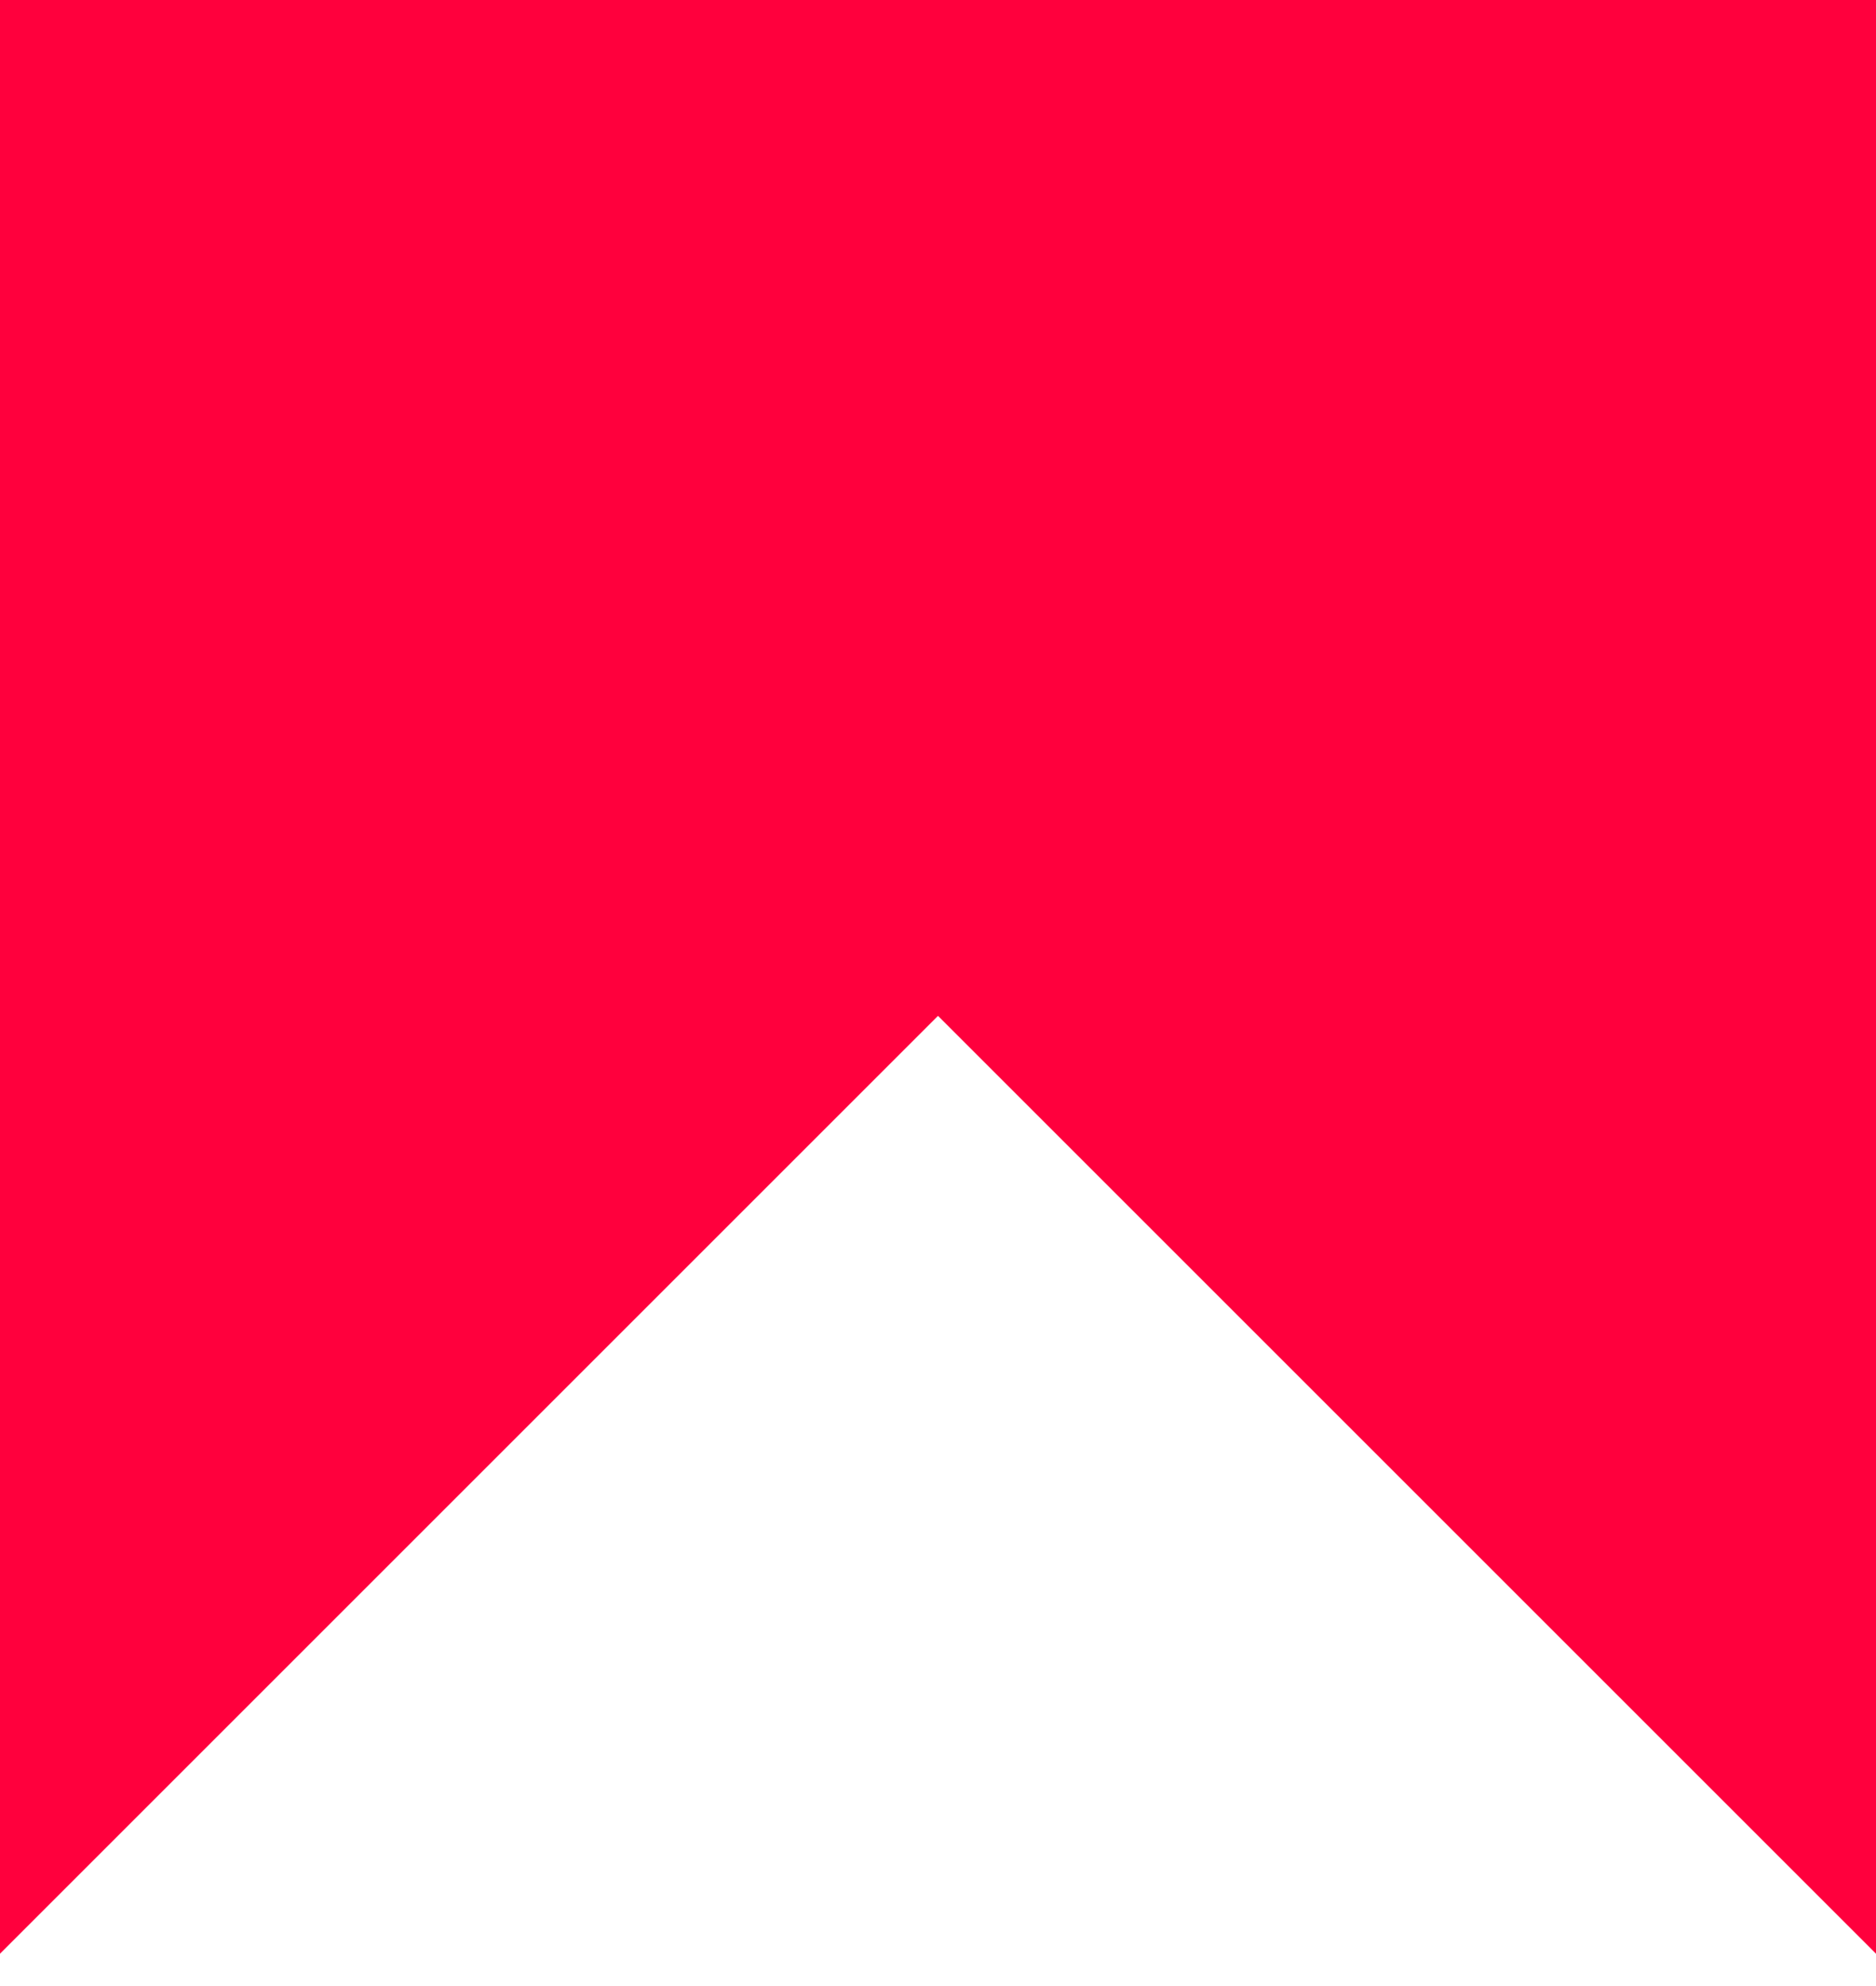 <svg width="17" height="18" viewBox="0 0 17 18" fill="none" xmlns="http://www.w3.org/2000/svg">
<path fill-rule="evenodd" clip-rule="evenodd" d="M0 17.5V0H1H17V16V17.5V17.707L8.5 9.207L0 17.707V17.5Z" fill="#FF003D"/>
</svg>
